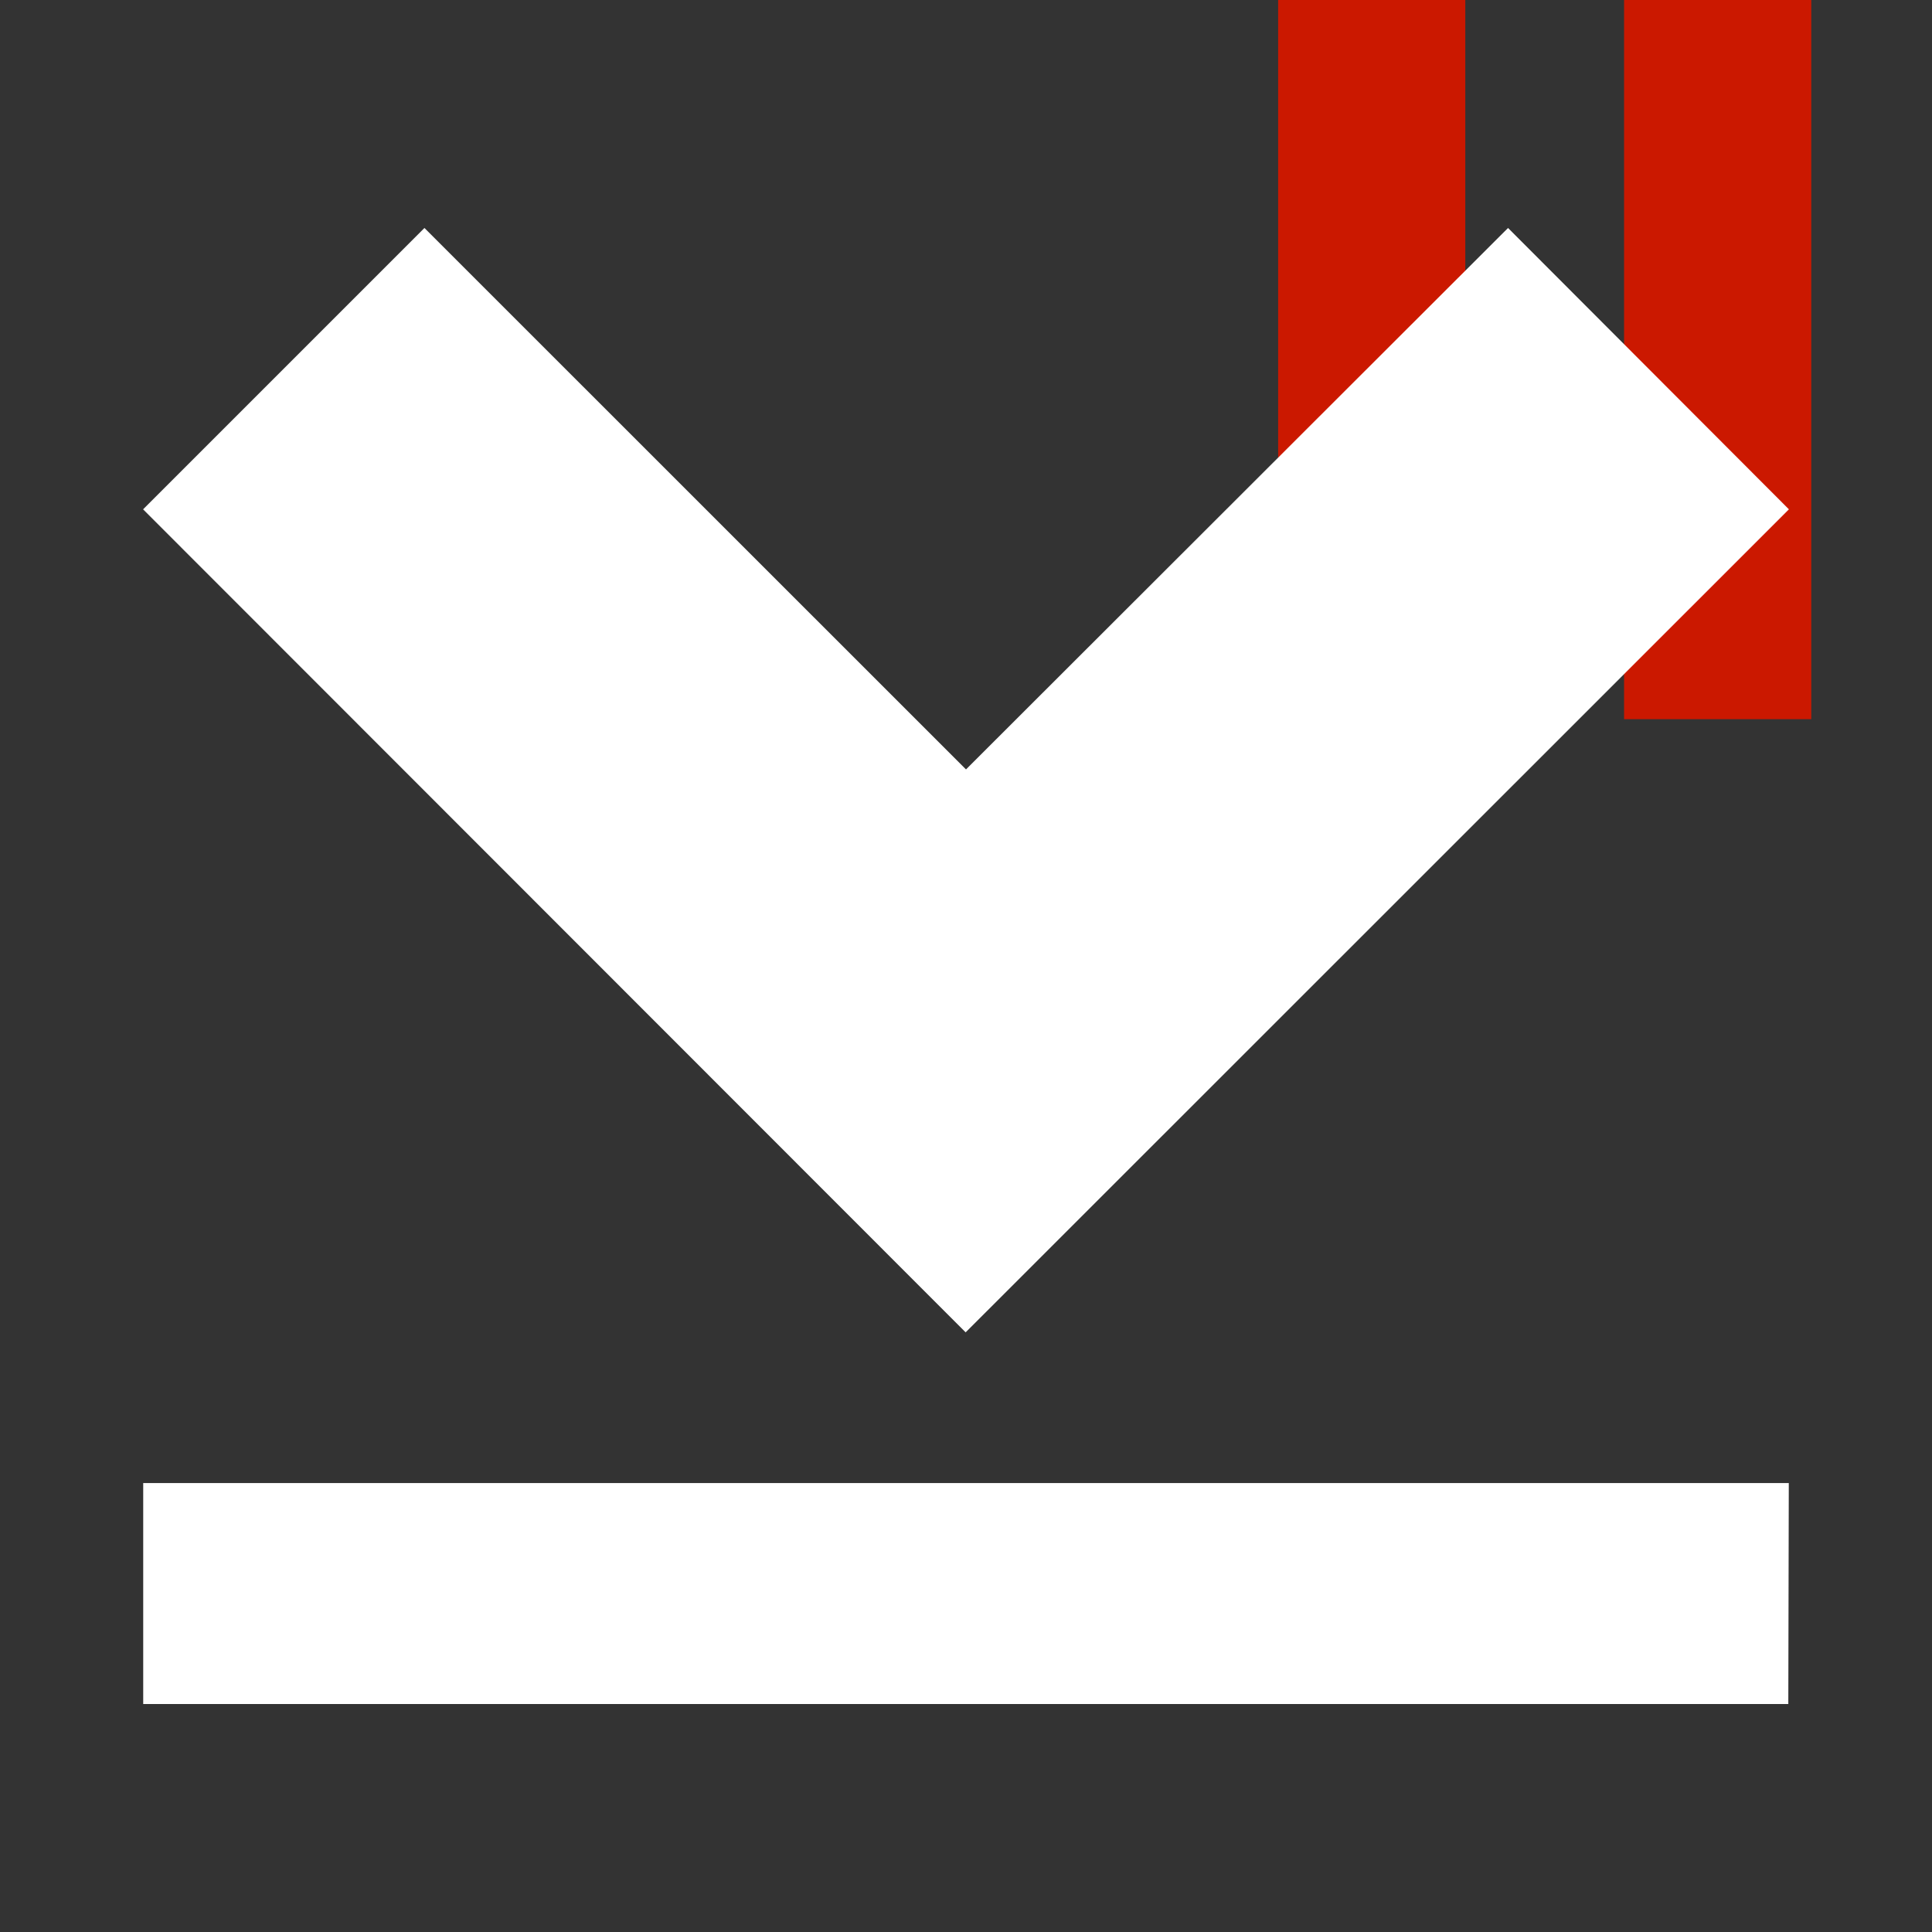 <svg width="16" height="16" xmlns="http://www.w3.org/2000/svg" viewBox="0 0 16 16" shape-rendering="geometricPrecision" fill="#fff"><rect x="0" y="0" width="16" height="16" fill="#333333" stroke="none"/><defs><mask id="a"><rect width="100%" height="100%"/><path fill="#000" d="M13.135-1H9.585v7.956H16V-1z"/></mask></defs><g fill="#cb1800"><path d="M10.585 0h1.55v5.956h-1.55zM13.45 0H15v5.956h-1.55z"/></g><path d="M3.515 1.888l-2.33 2.33 6.812 6.816 6.818-6.816-2.326-2.33L8 6.372 3.515 1.888zM14.81 14.112l.004-1.83H1.186v1.83H14.81z" mask="url(#a)"/></svg>